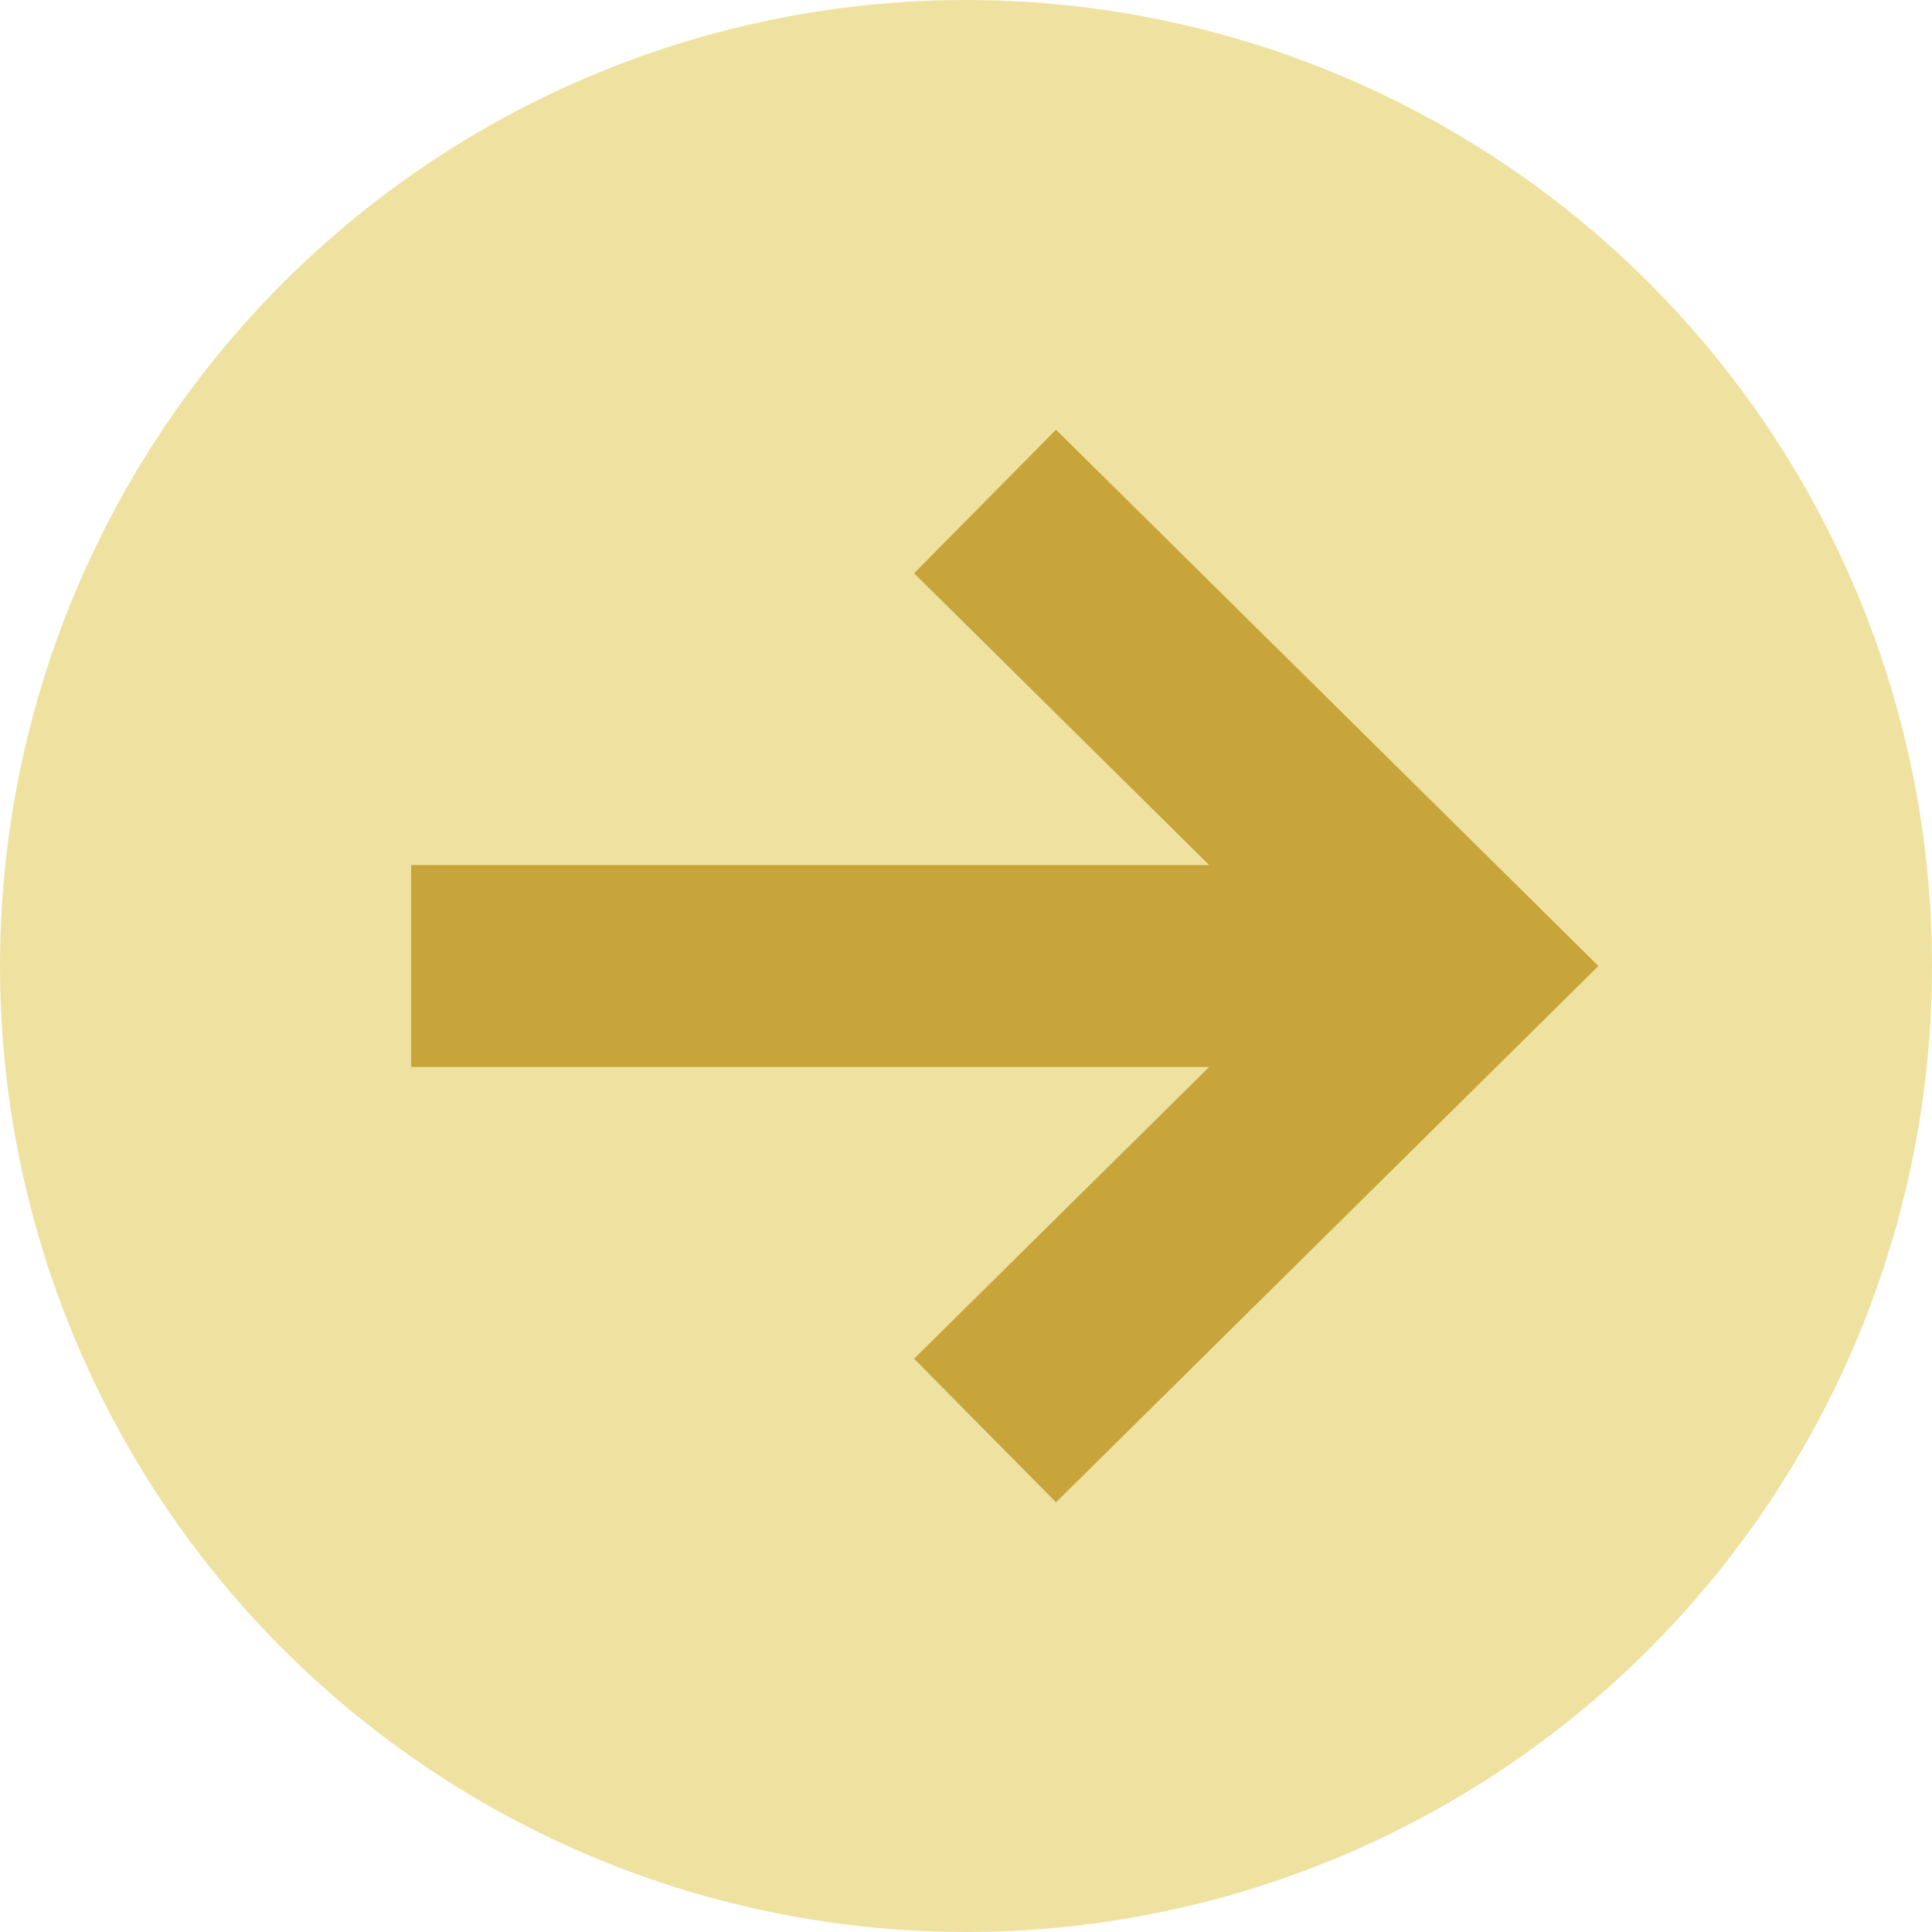<?xml version="1.0" encoding="utf-8"?>
<!-- Generator: Adobe Illustrator 15.0.2, SVG Export Plug-In . SVG Version: 6.00 Build 0)  -->
<!DOCTYPE svg PUBLIC "-//W3C//DTD SVG 1.1//EN" "http://www.w3.org/Graphics/SVG/1.1/DTD/svg11.dtd">
<svg version="1.1" id="Layer_1" xmlns="http://www.w3.org/2000/svg" xmlns:xlink="http://www.w3.org/1999/xlink" x="0px" y="0px"
	 width="240px" height="240px" viewBox="0 0 240 240" enable-background="new 0 0 240 240" xml:space="preserve">
<g>
	<circle fill="#EFE2A1" cx="120" cy="120" r="120"/>
	<polygon fill="#C7A53A" points="131.182,53.379 113.548,71.214 150.207,107.459 51.074,107.459 51.074,132.541 150.207,132.541 
		113.548,168.786 131.182,186.621 198.562,120 	"/>
</g>
</svg>
